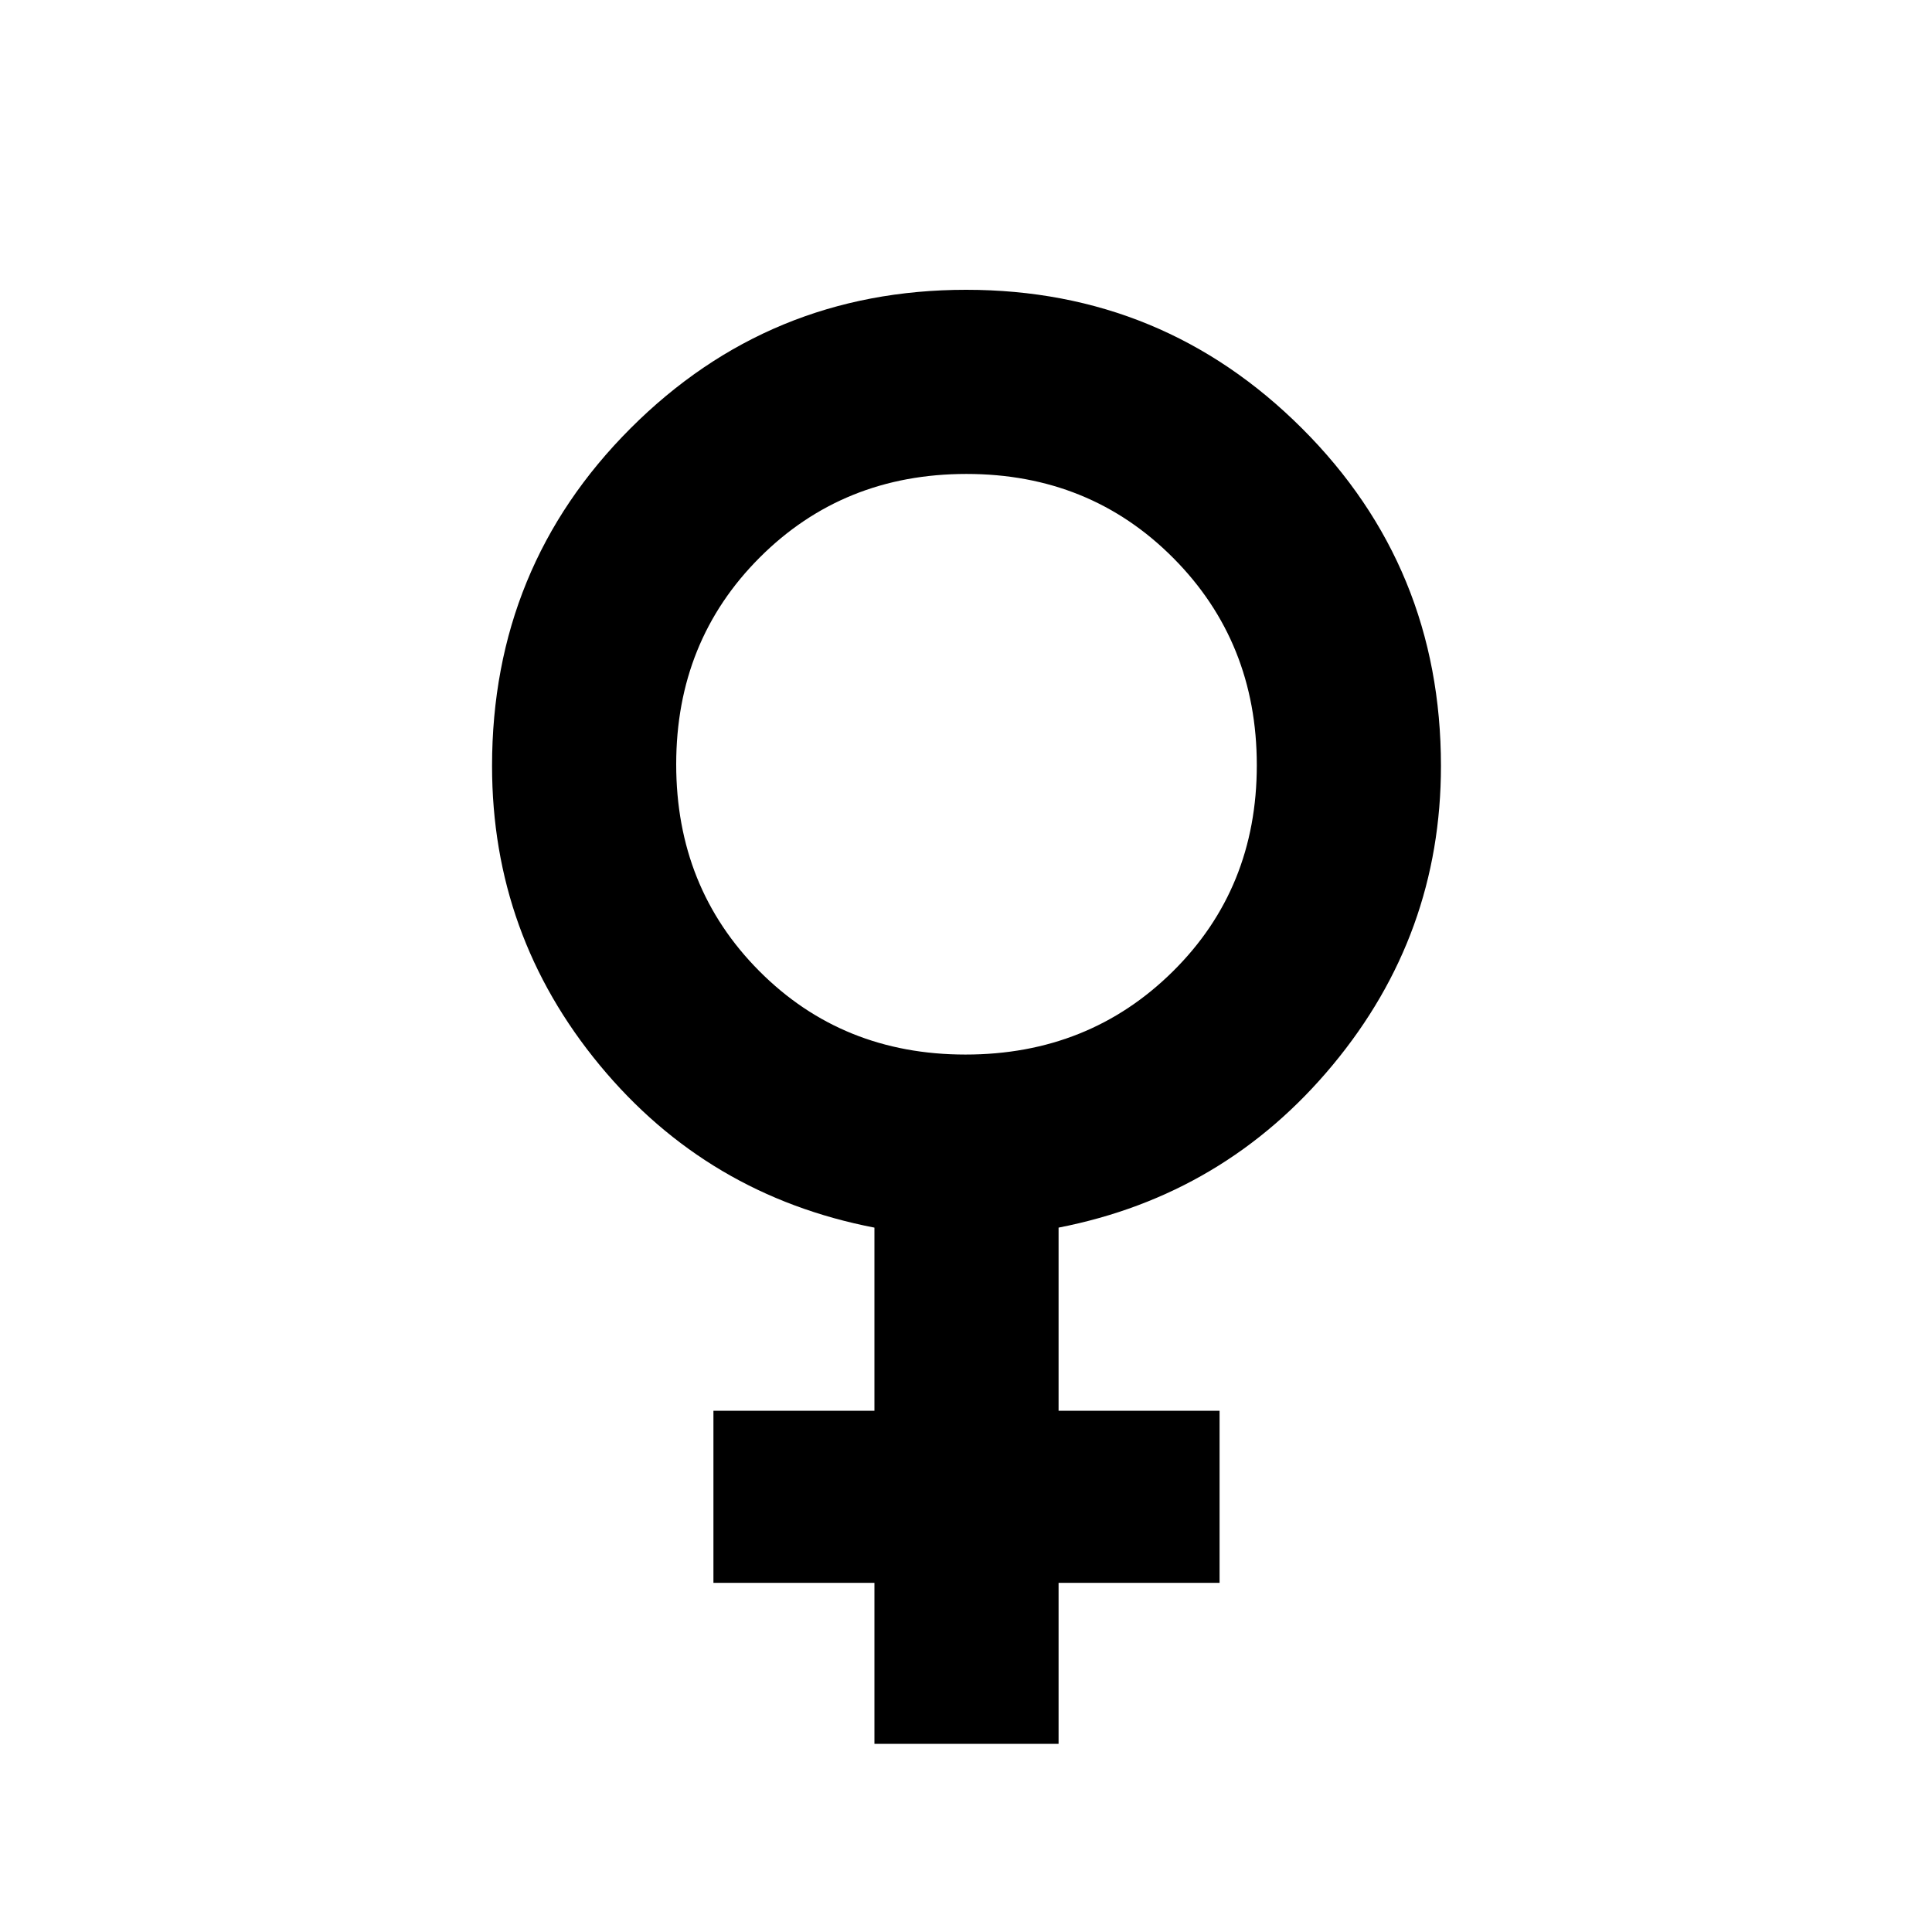<svg xmlns="http://www.w3.org/2000/svg" height="48" viewBox="0 -960 960 960" width="48"><path d="M434.5-93.5v-80h-80V-259h80v-91q-83-16-136.5-80.72t-53.5-148.66q0-98.93 68.8-167.77Q382.09-816 480.06-816q97.97 0 166.96 68.92Q716-678.17 716-579.41q0 83.81-53.75 148.56T526-350v91h80v85.5h-80v80h-91.5ZM479.77-436q61.23 0 102.98-41.27 41.75-41.28 41.75-102.5 0-61.23-41.52-102.98-41.53-41.75-102.75-41.75-61.23 0-102.73 41.52Q336-641.45 336-580.23q0 61.23 41.27 102.73 41.28 41.5 102.5 41.5Z"/></svg>